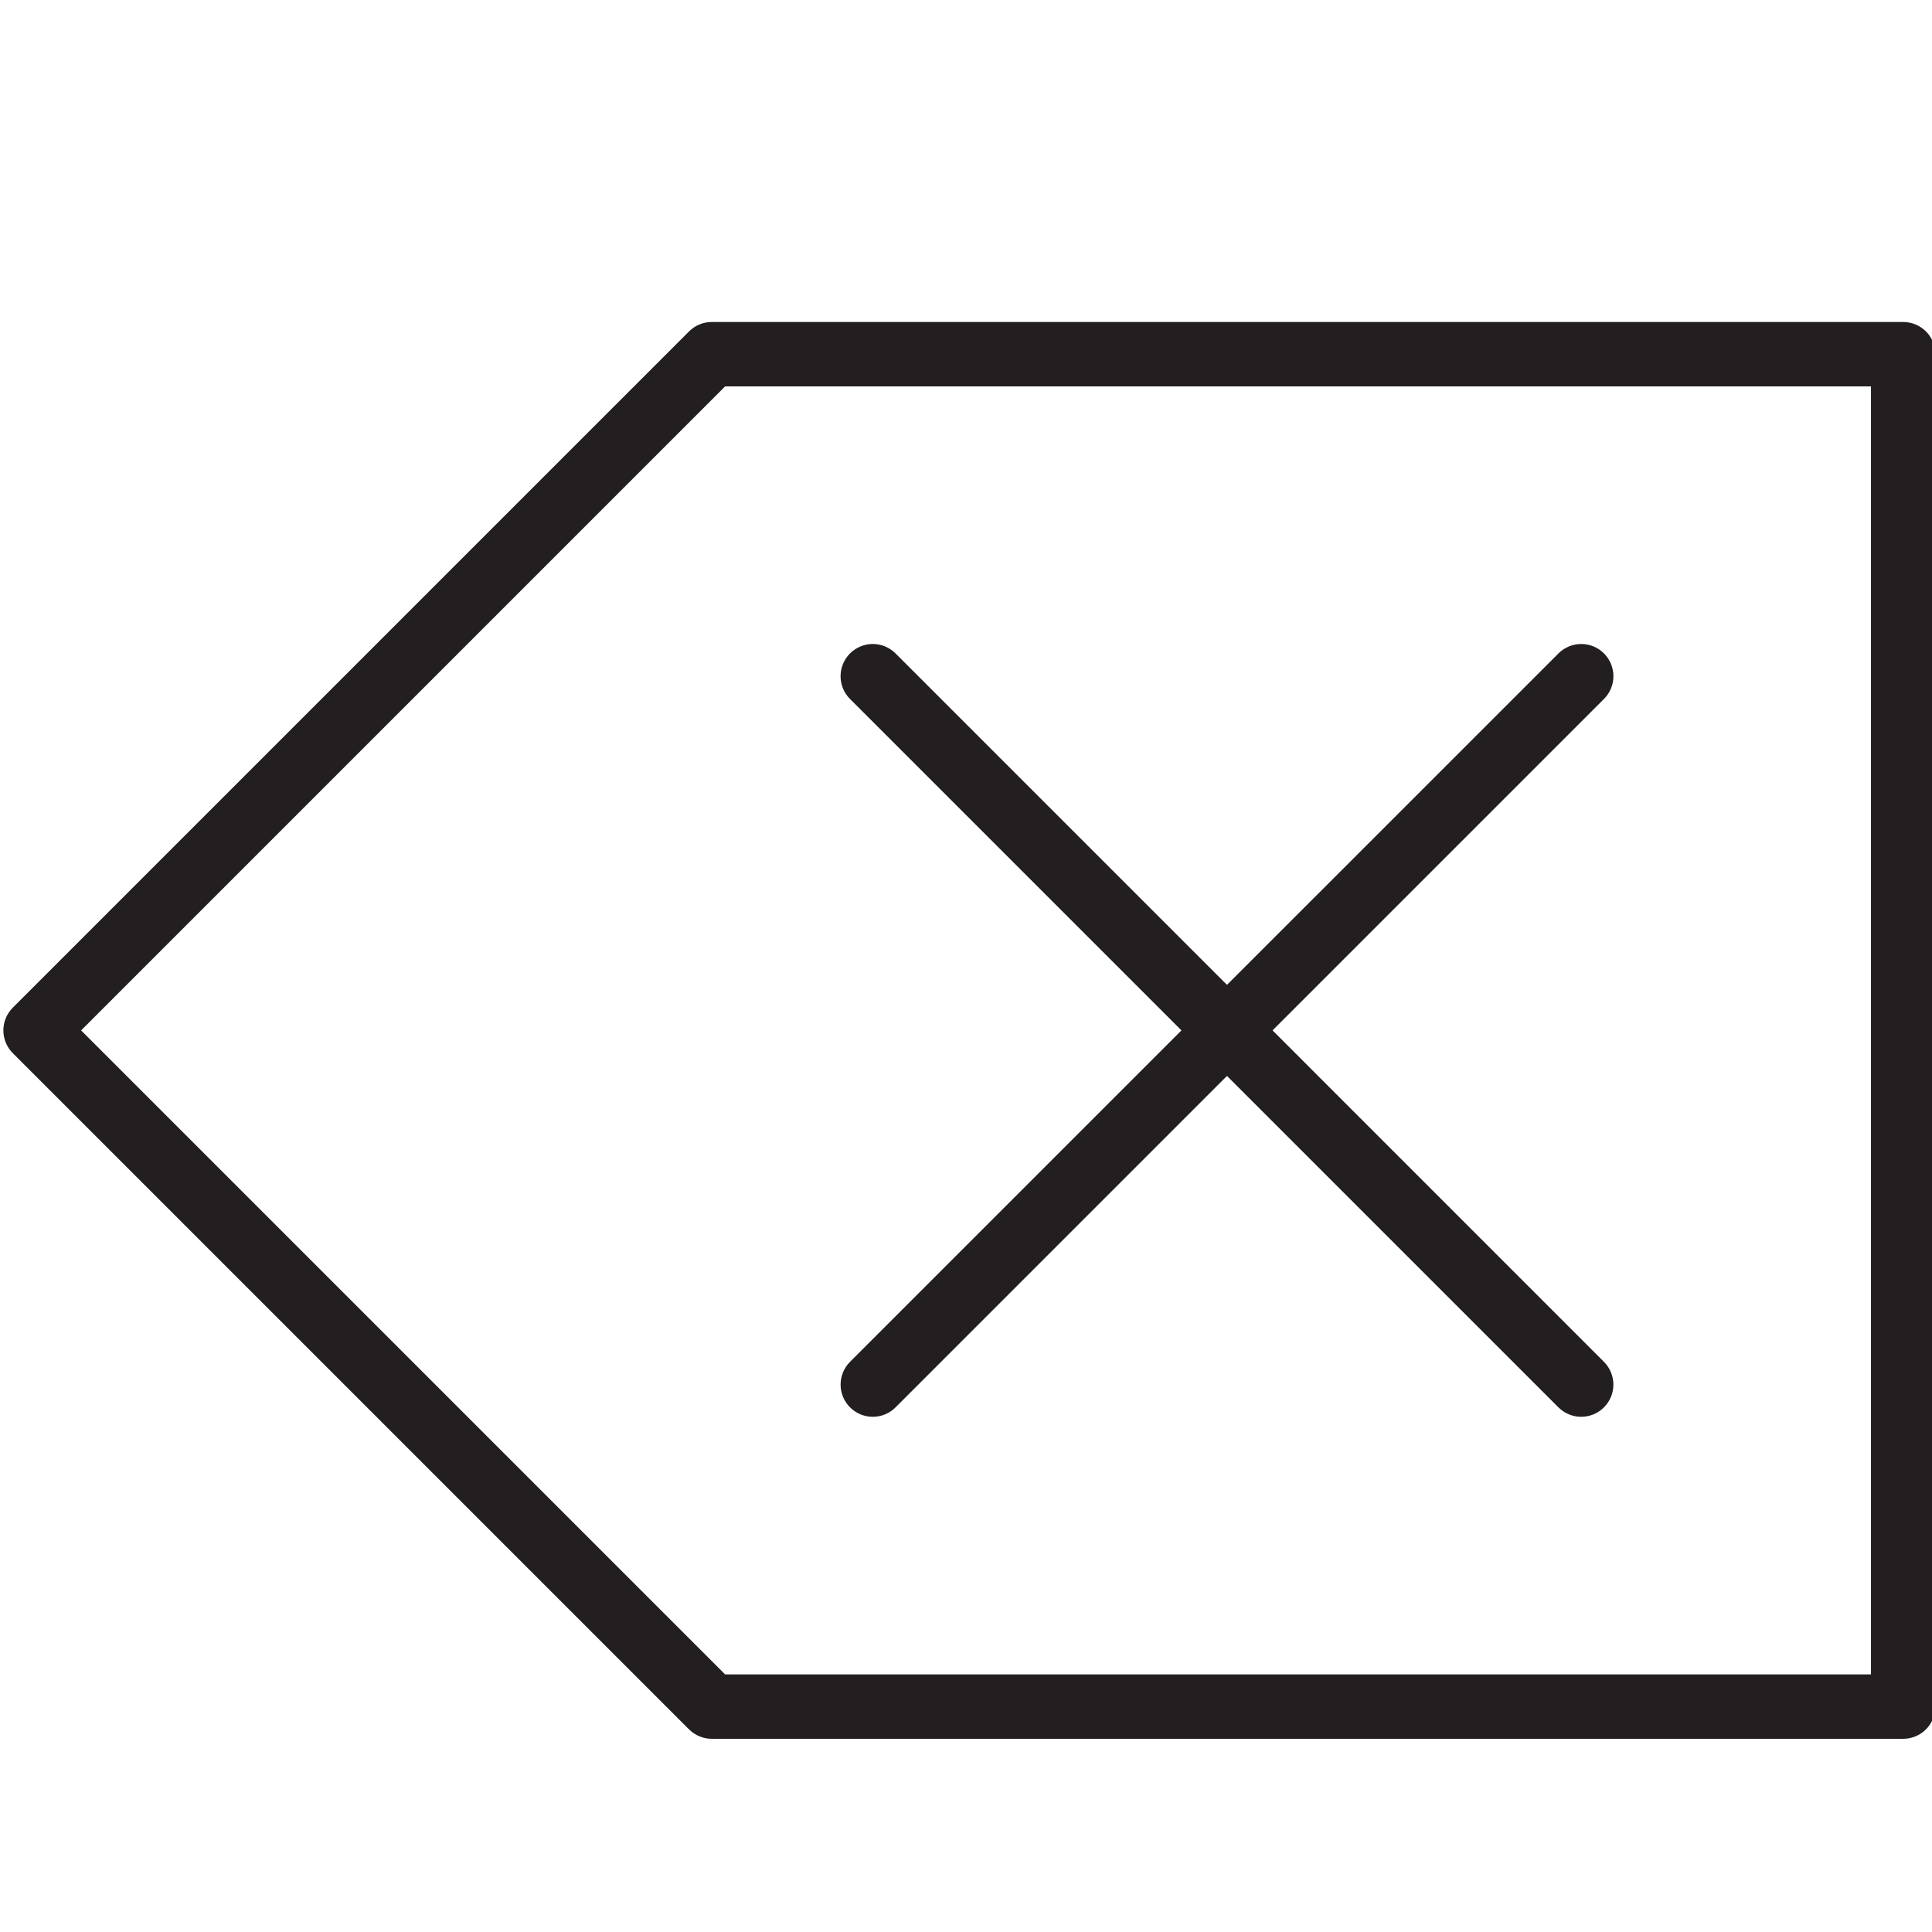 <?xml version="1.0" encoding="utf-8"?>
<!-- Generator: Adobe Illustrator 17.0.0, SVG Export Plug-In . SVG Version: 6.00 Build 0)  -->
<!DOCTYPE svg PUBLIC "-//W3C//DTD SVG 1.1//EN" "http://www.w3.org/Graphics/SVG/1.1/DTD/svg11.dtd">
<svg version="1.1" id="Layer_1" xmlns="http://www.w3.org/2000/svg" xmlns:xlink="http://www.w3.org/1999/xlink" x="0px" y="0px"
	 width="60px" height="60px" viewBox="0 0 60 60" enable-background="new 0 0 60 60" xml:space="preserve">
<g>
	<path fill="#231F20" d="M59.105,10h-37c-0.265,0-0.52,0.105-0.707,0.293l-21,21c-0.391,0.391-0.391,1.023,0,1.414l21,21
		C21.586,53.894,21.84,54,22.105,54h37c0.552,0,1-0.447,1-1V11C60.105,10.447,59.658,10,59.105,10z M58.105,52H22.519l-20-20l20-20
		h35.586V52z"/>
	<path fill="#231F20" d="M26.398,43.707C26.594,43.902,26.85,44,27.105,44c0.256,0,0.512-0.098,0.707-0.293l10.293-10.293
		l10.293,10.293C48.594,43.902,48.85,44,49.105,44c0.256,0,0.512-0.098,0.707-0.293c0.391-0.391,0.391-1.023,0-1.414L39.52,32
		l10.293-10.293c0.391-0.391,0.391-1.023,0-1.414c-0.391-0.391-1.023-0.391-1.414,0L38.105,30.586L27.812,20.293
		c-0.391-0.391-1.023-0.391-1.414,0c-0.391,0.391-0.391,1.023,0,1.414L36.691,32L26.398,42.293
		C26.008,42.684,26.008,43.316,26.398,43.707z"/>
</g>
</svg>
